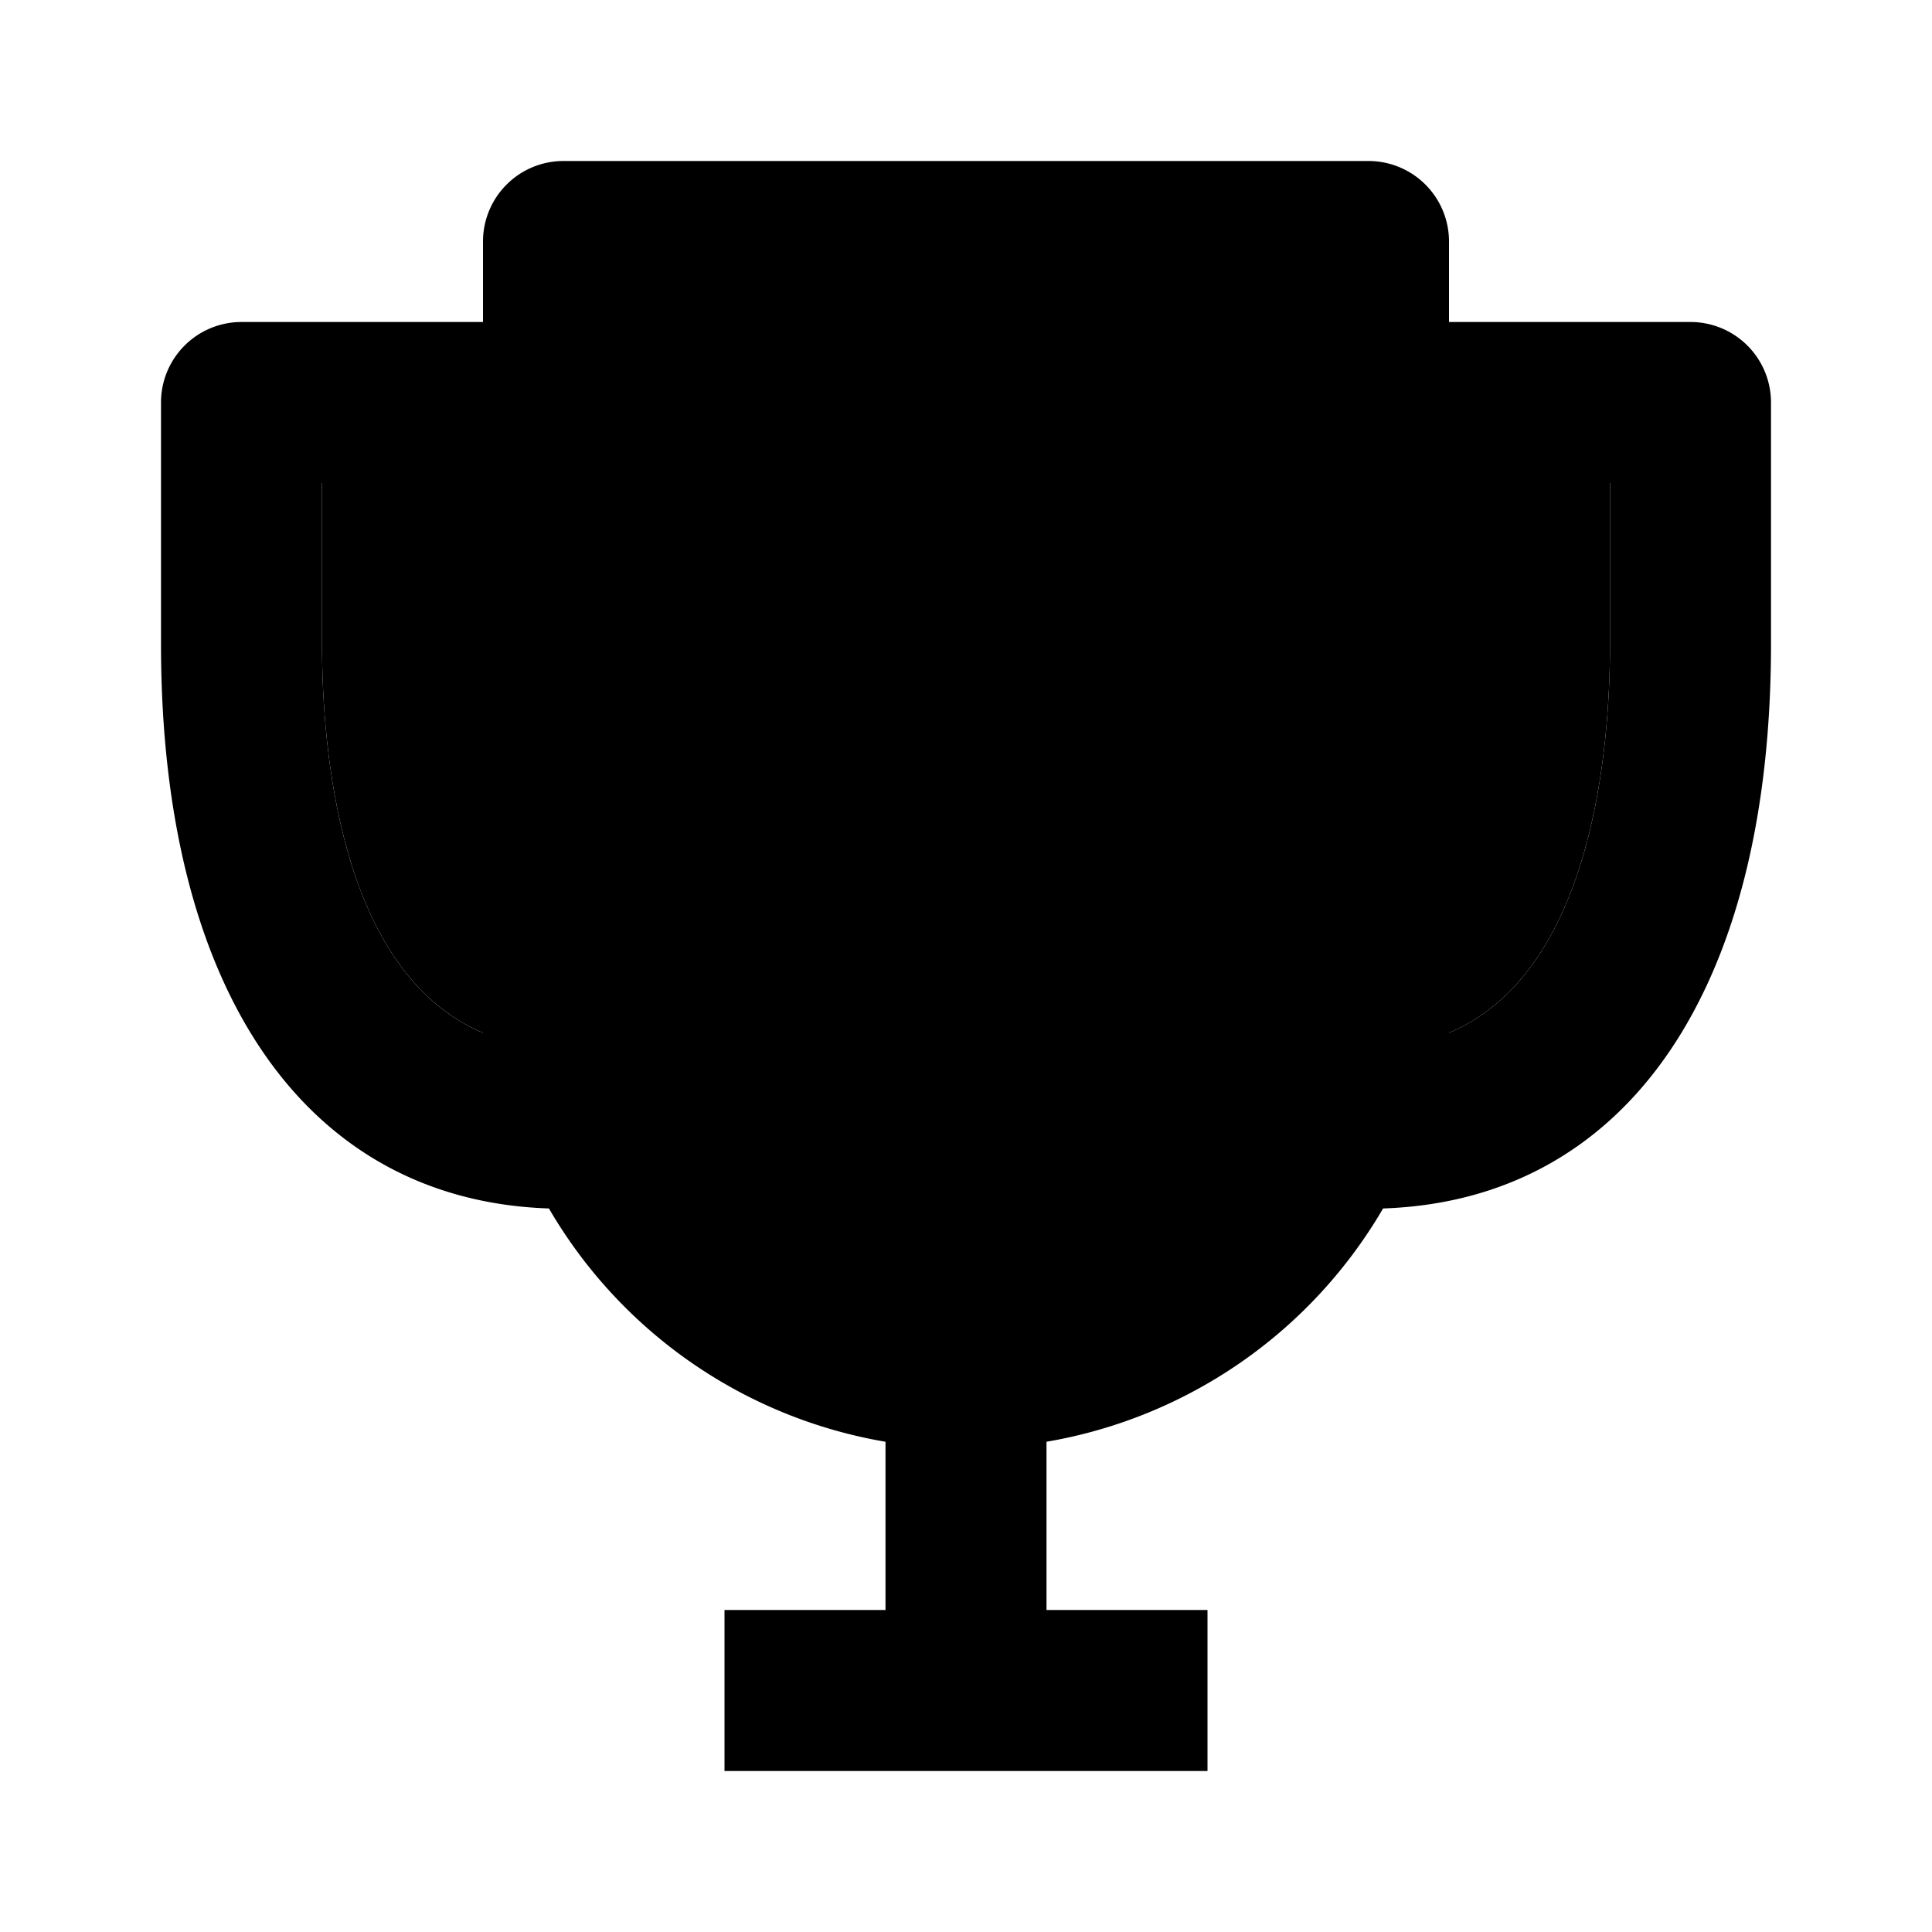 <svg xmlns="http://www.w3.org/2000/svg" viewBox="0 0 24 24"><path d="M18 6v6.83c1.784-.752 2-3.531 2-4.83V6h-2zM6 12.021V6H4v2c0 1.299.216 4.078 2 4.83v-.809z"/><path d="M21 4h-3V3a1 1 0 00-1-1H7a1 1 0 00-1 1v1H3a1 1 0 00-1 1v3c0 4.31 1.799 6.91 4.819 7.012A6.001 6.001 0 0011 17.91V20H9v2h6v-2h-2v-2.09a6.01 6.01 0 004.181-2.898C20.201 14.91 22 12.31 22 8V5a1 1 0 00-1-1zM4 8V6h2v6.83C4.216 12.078 4 9.299 4 8zm14 4.83V6h2v2c0 1.299-.216 4.078-2 4.83z"/></svg>